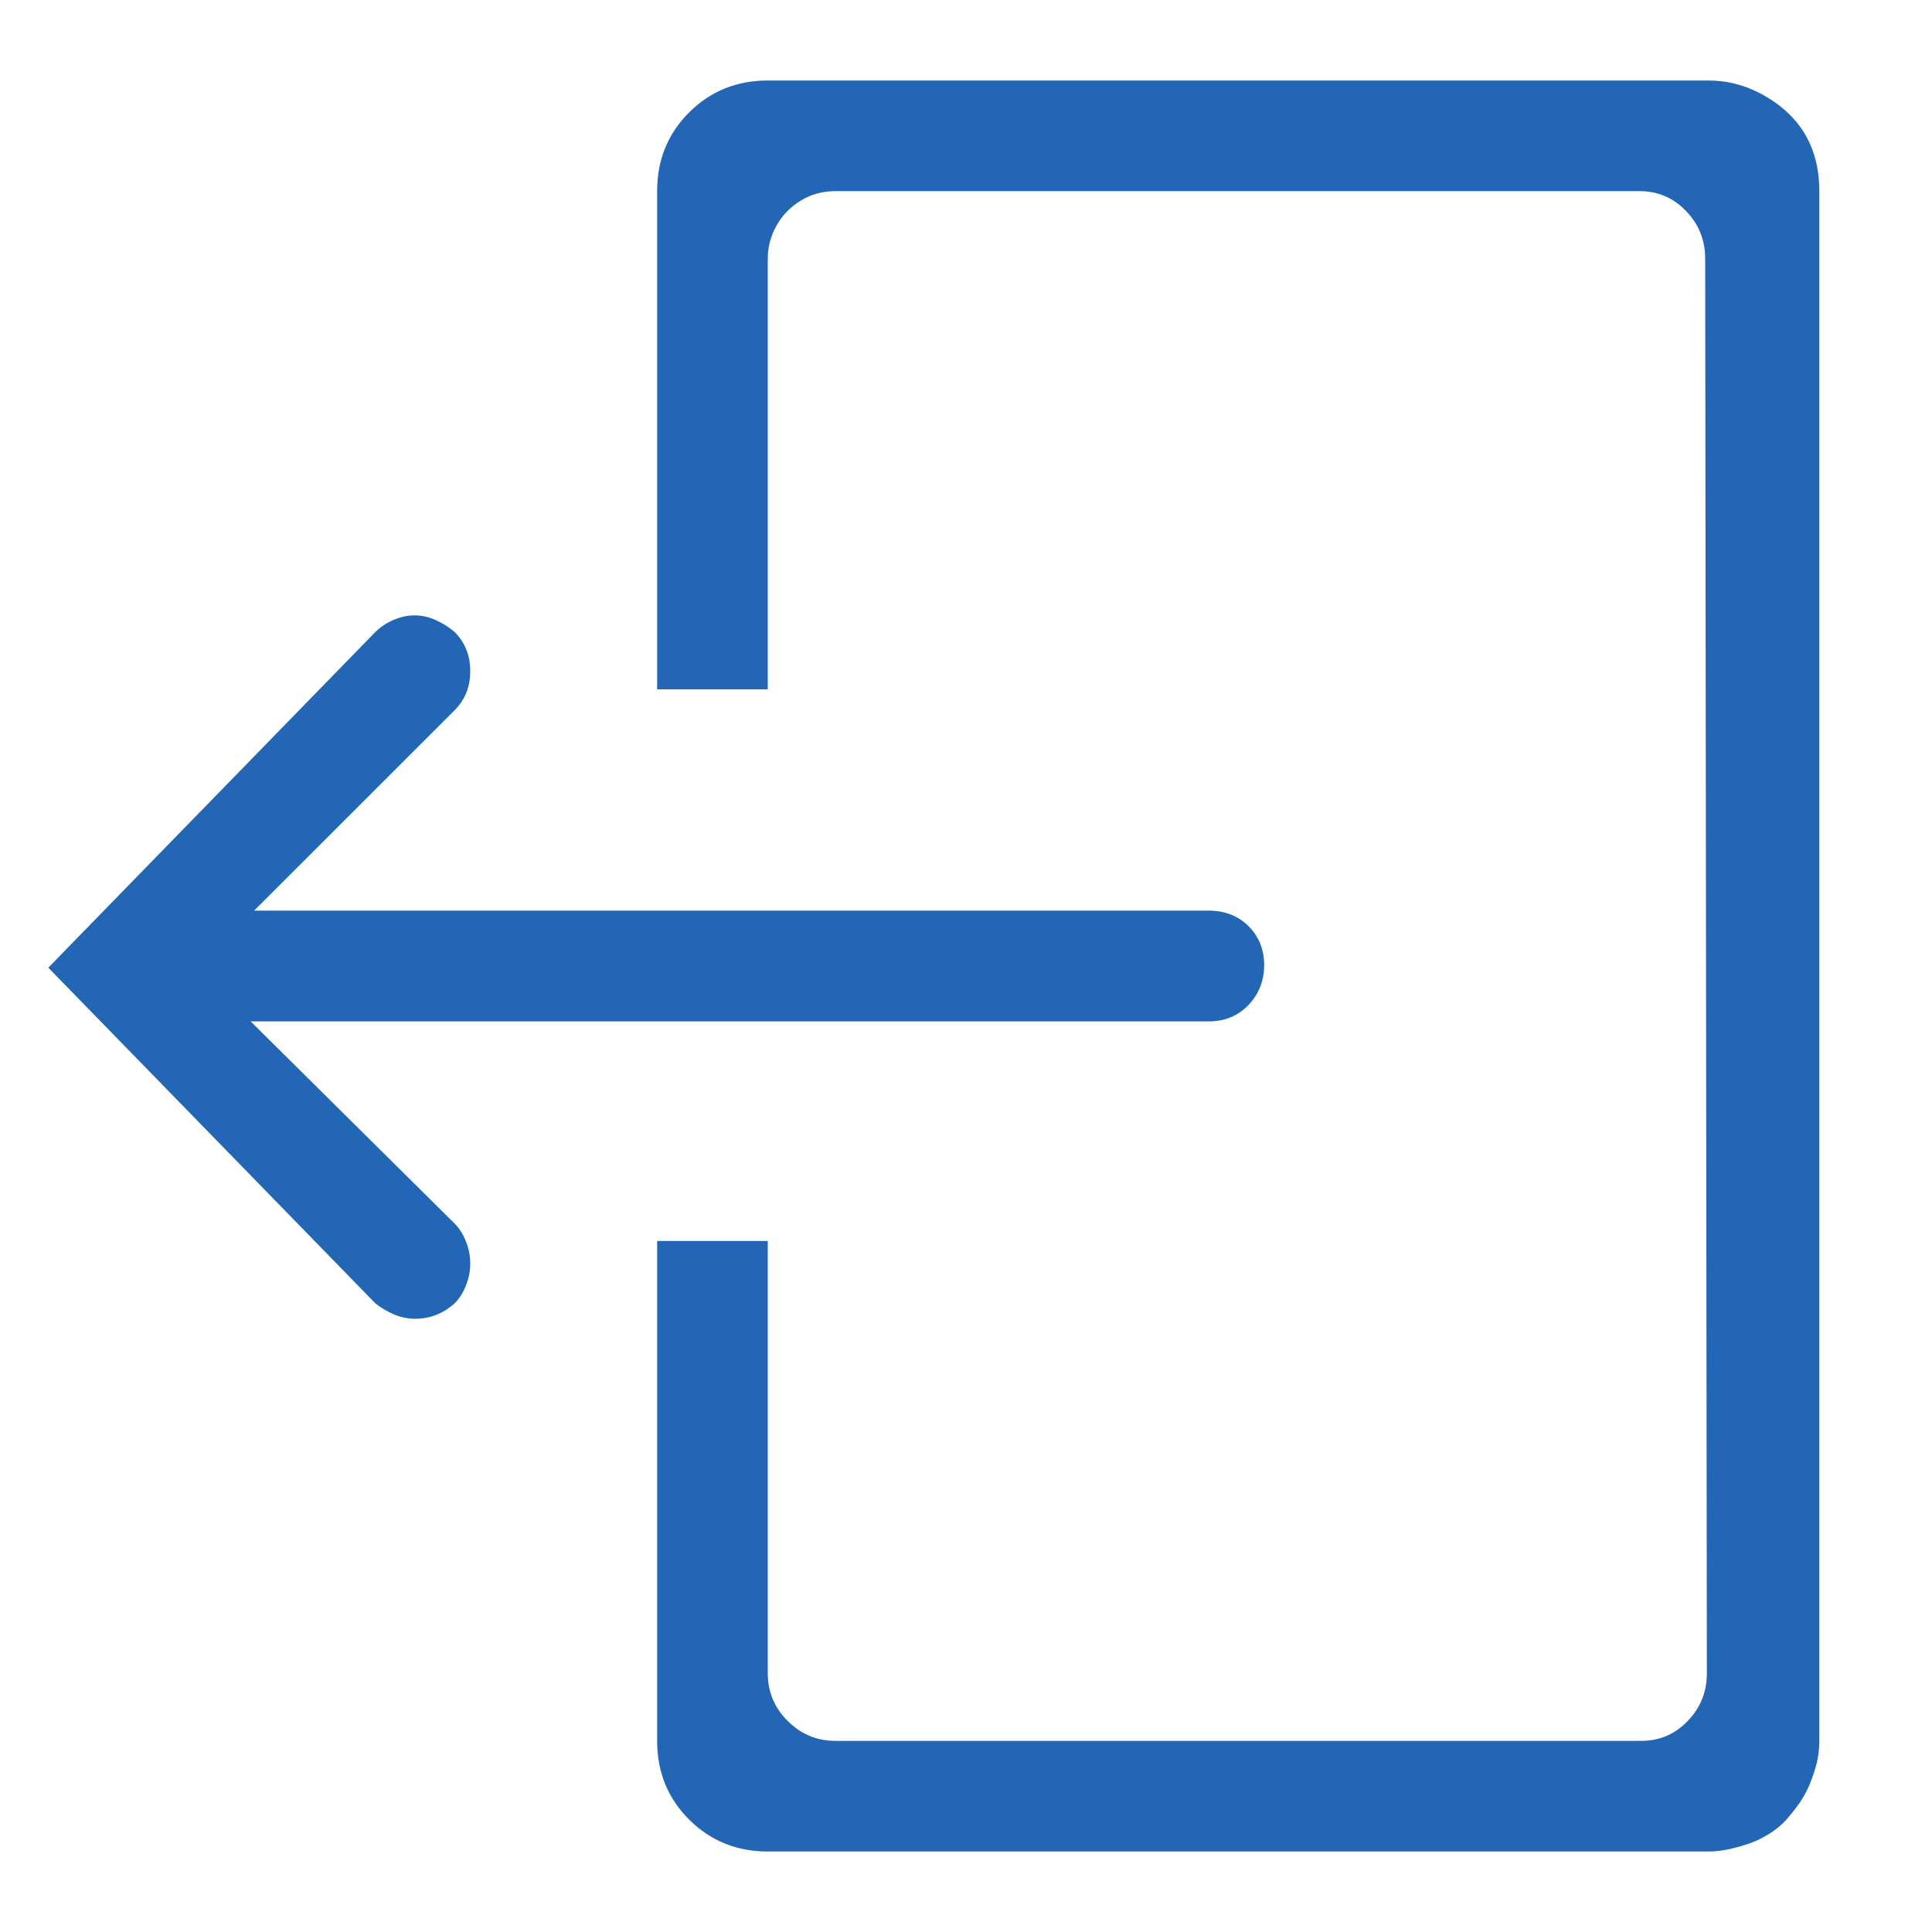 <svg width="15" height="15" viewBox="0 0 15 15" fill="none" xmlns="http://www.w3.org/2000/svg">
<path d="M1.946 7.93H9.385C9.51 7.93 9.613 7.887 9.694 7.802C9.774 7.717 9.815 7.614 9.815 7.493C9.815 7.372 9.774 7.272 9.694 7.191C9.613 7.111 9.51 7.07 9.385 7.07H1.973L3.531 5.513C3.611 5.432 3.651 5.331 3.651 5.211C3.651 5.09 3.611 4.989 3.531 4.908C3.468 4.855 3.401 4.817 3.329 4.794C3.257 4.772 3.184 4.772 3.108 4.794C3.031 4.817 2.967 4.855 2.913 4.908L0.375 7.513L2.913 10.118C2.958 10.154 3.007 10.183 3.061 10.206C3.114 10.228 3.168 10.239 3.222 10.239C3.338 10.239 3.441 10.199 3.531 10.118C3.557 10.092 3.58 10.06 3.598 10.024C3.616 9.989 3.629 9.953 3.638 9.917C3.647 9.881 3.651 9.845 3.651 9.81C3.651 9.774 3.647 9.738 3.638 9.702C3.629 9.666 3.616 9.631 3.598 9.595C3.58 9.559 3.557 9.528 3.531 9.501L1.946 7.93ZM13.266 0.625H5.961C5.719 0.625 5.516 0.708 5.35 0.873C5.184 1.039 5.102 1.243 5.102 1.484V5.352H5.961V2.008C5.961 1.919 5.983 1.833 6.028 1.753C6.073 1.672 6.136 1.607 6.216 1.558C6.297 1.509 6.386 1.484 6.485 1.484H12.729C12.872 1.484 12.993 1.536 13.091 1.639C13.19 1.742 13.239 1.865 13.239 2.008L13.252 12.992C13.252 13.135 13.203 13.258 13.104 13.361C13.006 13.464 12.885 13.516 12.742 13.516H6.485C6.341 13.516 6.218 13.464 6.115 13.361C6.012 13.258 5.961 13.135 5.961 12.992V9.635H5.102V13.516C5.102 13.757 5.184 13.961 5.35 14.127C5.516 14.292 5.719 14.375 5.961 14.375H13.266C13.319 14.375 13.375 14.368 13.434 14.355C13.492 14.341 13.545 14.326 13.595 14.308C13.644 14.29 13.693 14.265 13.742 14.234C13.791 14.203 13.834 14.167 13.87 14.127C13.906 14.086 13.939 14.044 13.971 13.999C14.002 13.954 14.029 13.905 14.051 13.851C14.073 13.798 14.091 13.744 14.105 13.69C14.118 13.636 14.125 13.578 14.125 13.516V1.484C14.125 1.135 13.968 0.88 13.655 0.719C13.53 0.656 13.4 0.625 13.266 0.625Z" fill="#2366B5"/>
</svg>
